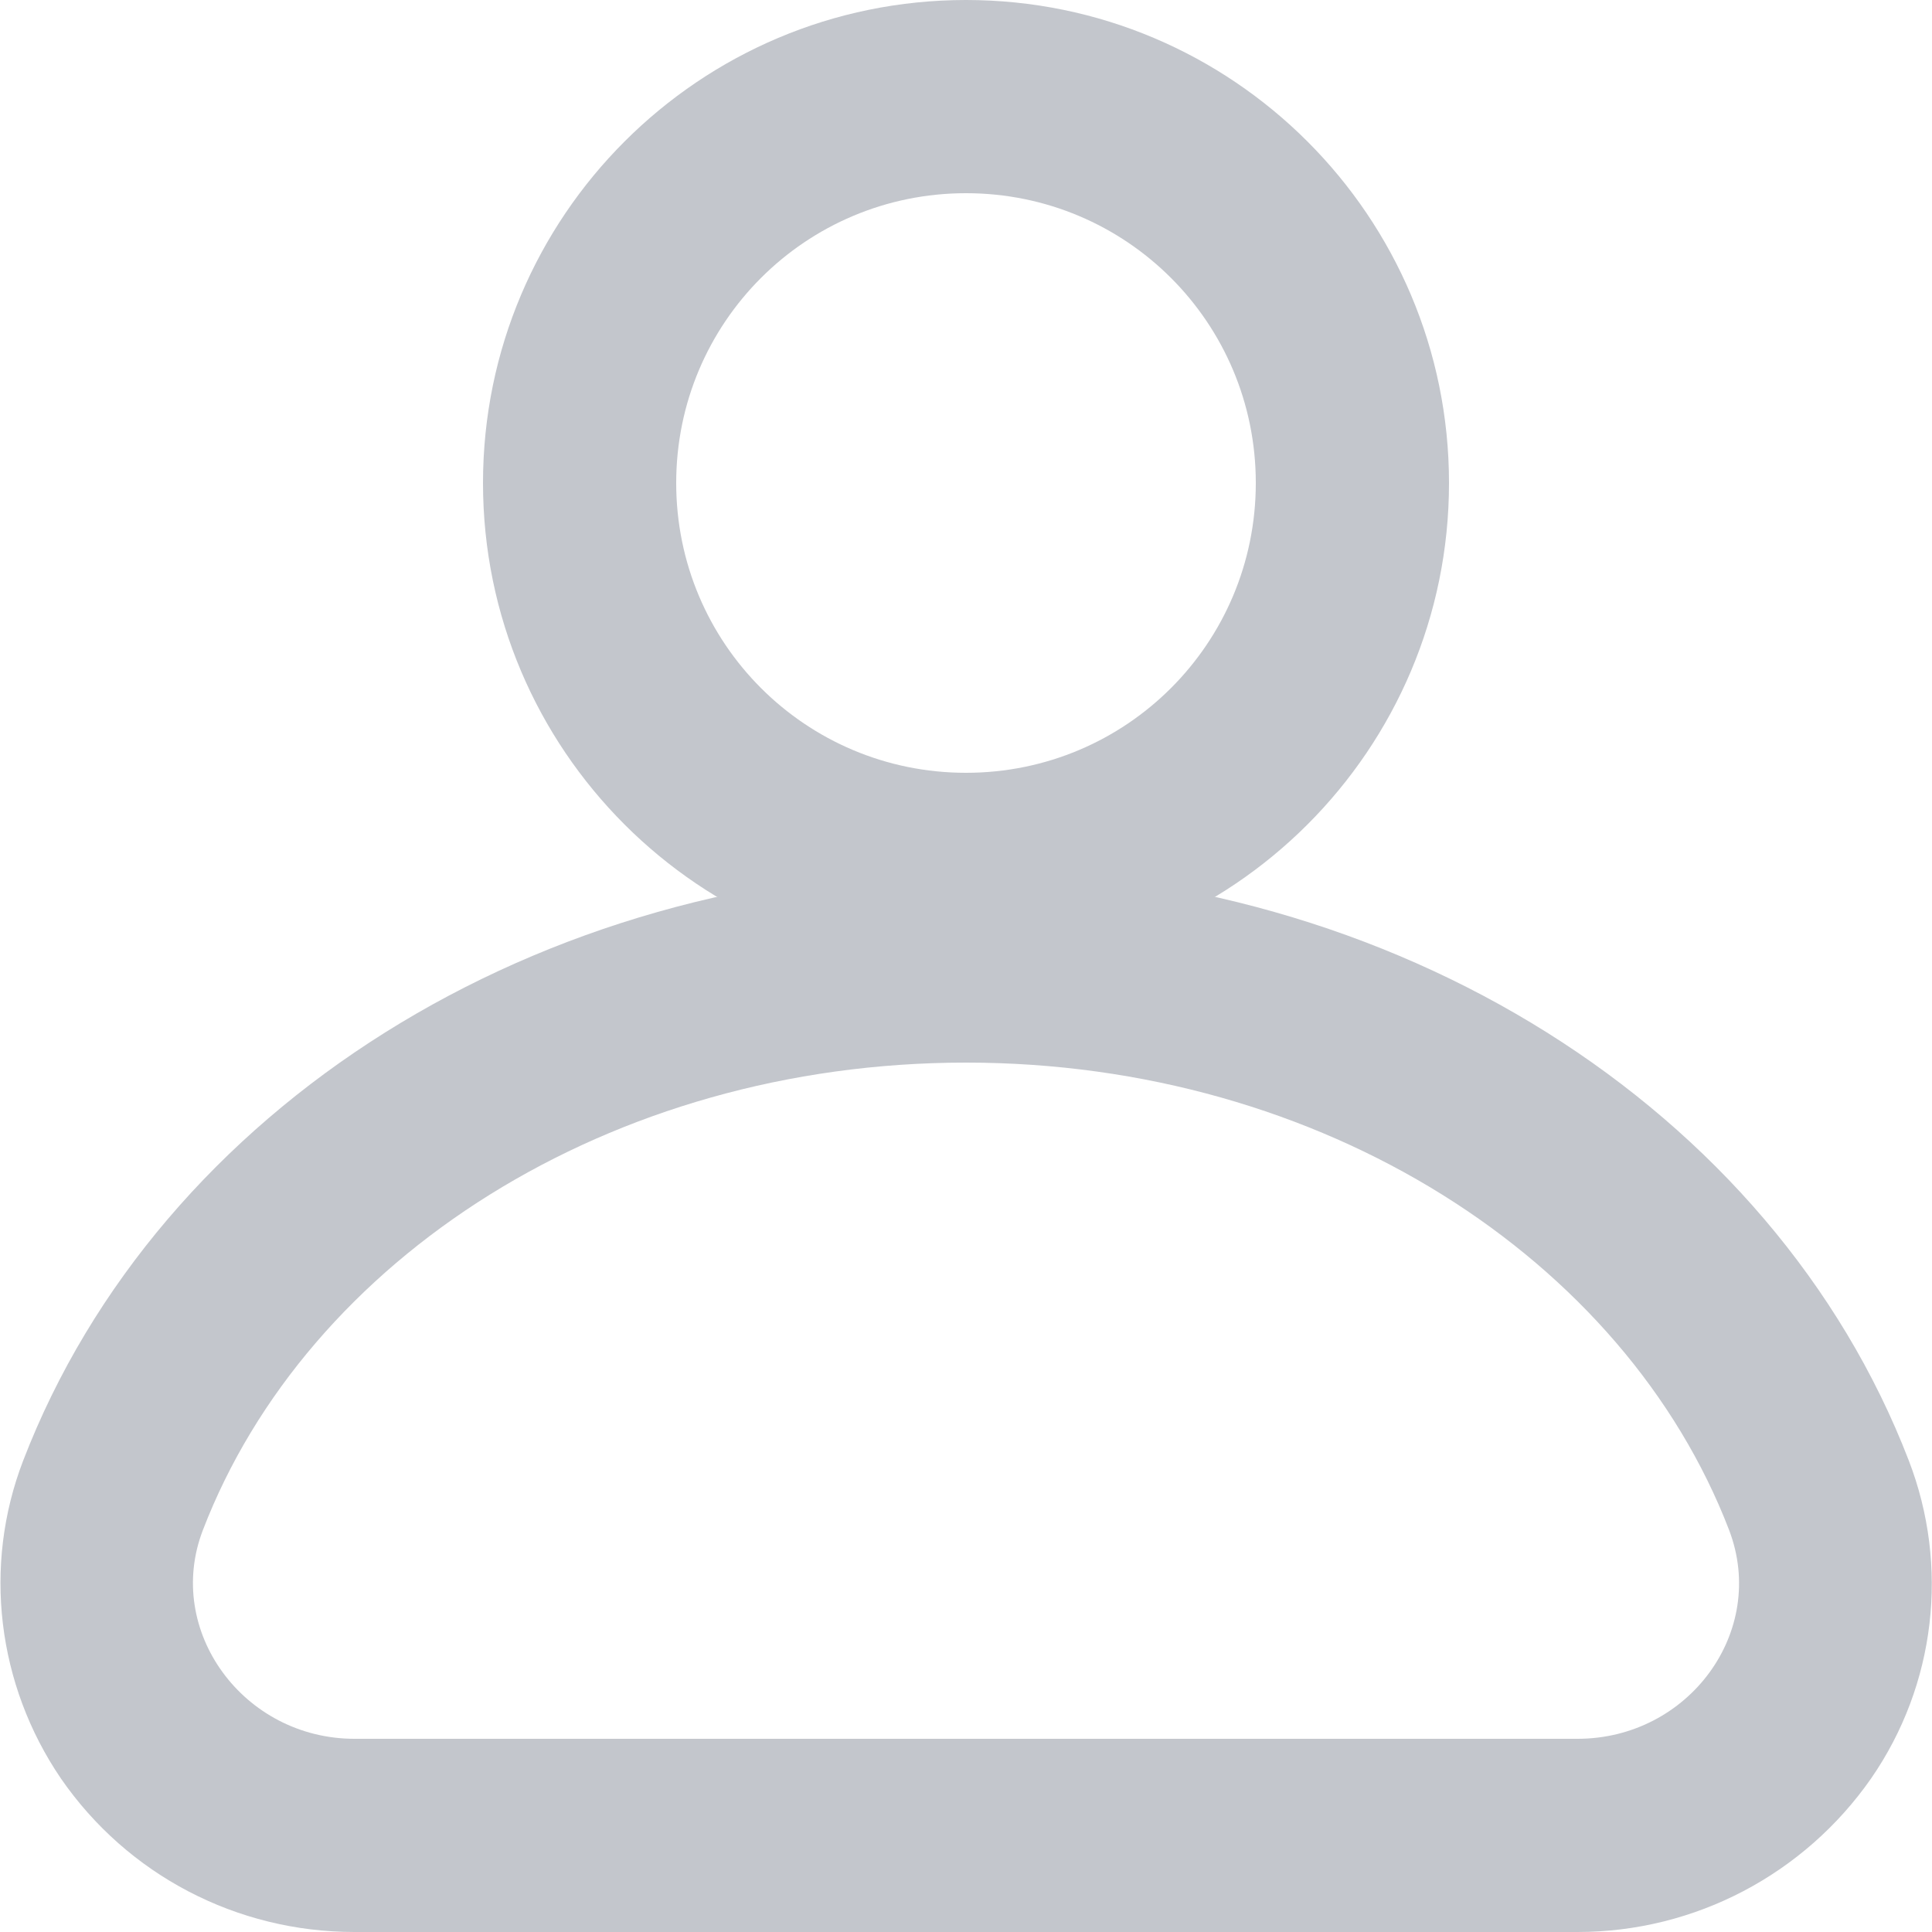 <svg xmlns="http://www.w3.org/2000/svg" width="20" height="20" viewBox="0 0 20 20" fill="none">
  <path d="M10 2C11.66 2 13 3.34 13 5C13 6.66 11.66 8 10 8C8.34 8 7 6.66 7 5C7 3.34 8.34 2 10 2ZM10 0C7.24 0 5 2.24 5 5C5 7.76 7.24 10 10 10C12.76 10 15 7.76 15 5C15 2.24 12.76 0 10 0Z" fill="#C3C6CC"/>
  <path d="M10 11C13.69 11 16.82 13.03 17.9 15.84C18.3 16.89 17.48 18 16.33 18H3.67C2.52 18 1.7 16.88 2.1 15.84C3.18 13.03 6.31 11 10 11ZM10 9C5.57 9 1.65 11.46 0.24 15.12C-0.18 16.21 -0.03 17.44 0.63 18.41C1.32 19.41 2.45 20 3.67 20H16.33C17.55 20 18.68 19.4 19.37 18.41C20.04 17.44 20.18 16.21 19.76 15.12C18.35 11.46 14.43 9 10 9Z" fill="#C3C6CC"/>
</svg>